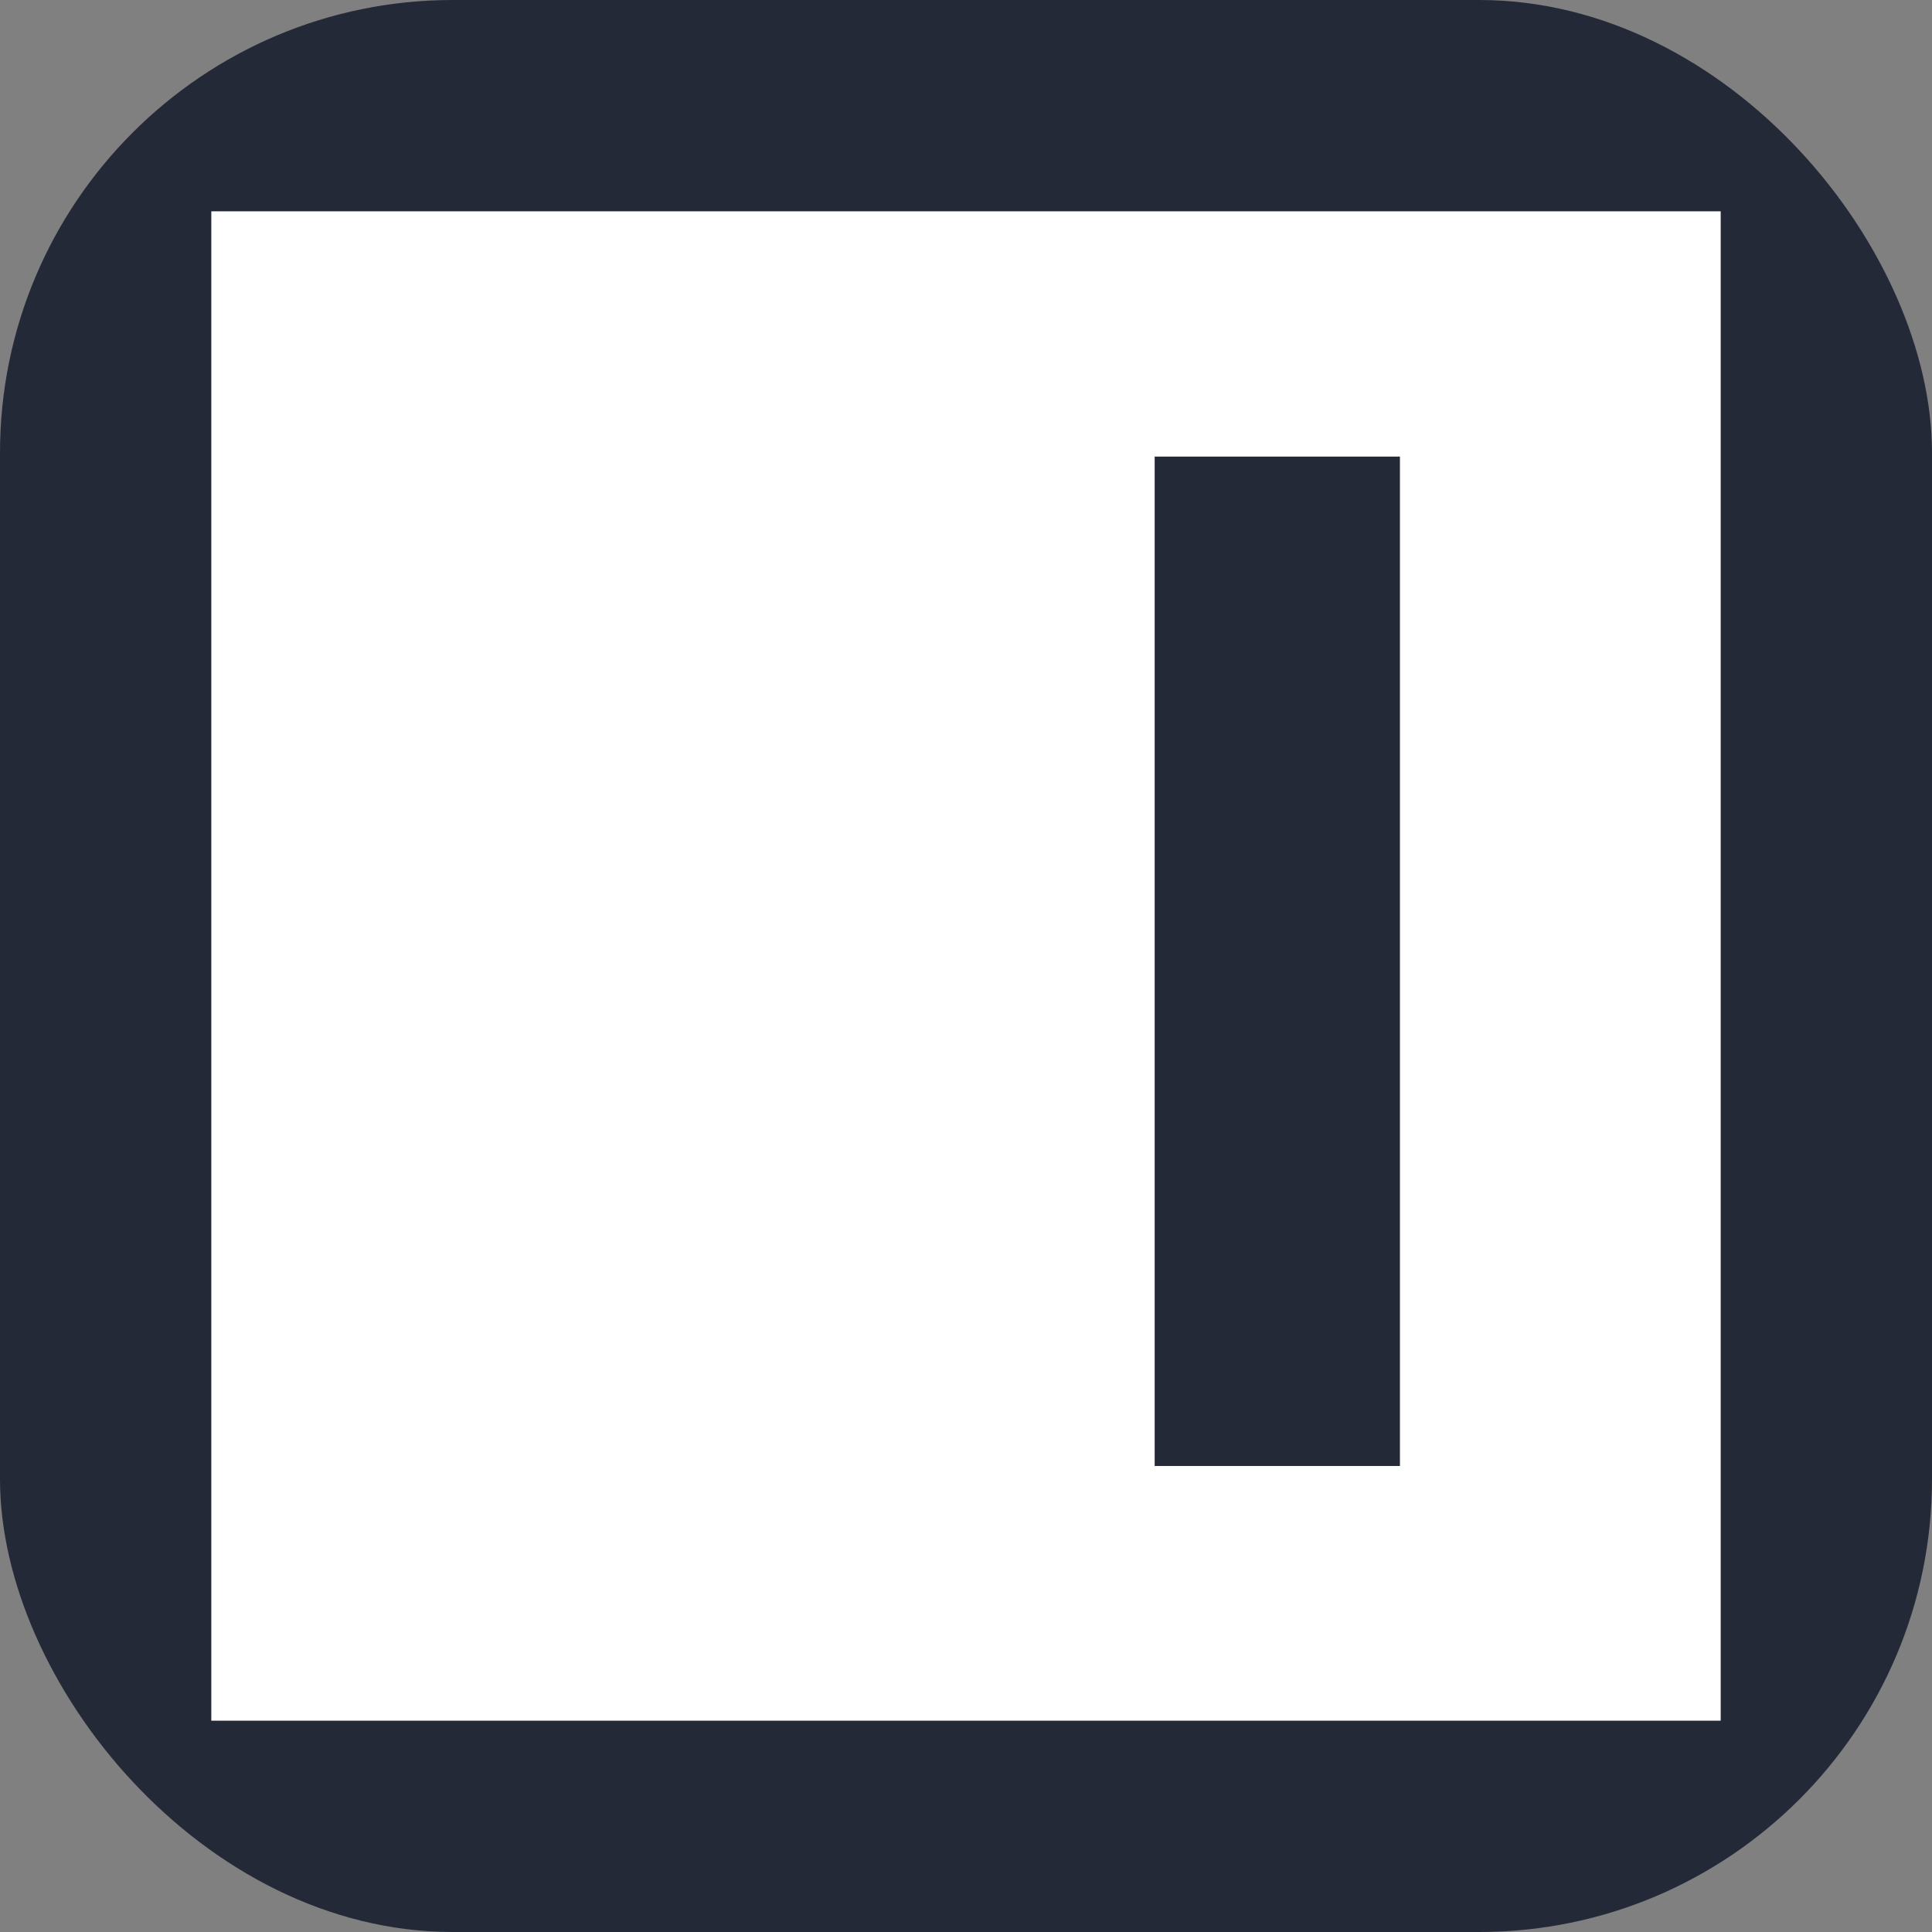 <svg width="256" height="256" viewBox="0 0 256 256" fill="none" id="immuta" xmlns="http://www.w3.org/2000/svg" xmlns:xlink="http://www.w3.org/1999/xlink">
<rect x="0" y="0" width="256" height="256" fill="#808080" stroke="none"/>
<style>
#immuta {
    rect {fill: #242938}
    
    @media (prefers-color-scheme: light) {
        rect {fill: #F4F2ED}
        path {fill: #000000}
    }
}  
</style>
<g clip-path="url(#a)">
<g mask="url(#b)">
<g mask="url(#c)">
<rect width="256" height="256" fill="#242938" rx="60"/>
<path d="m228 28v200h-200v-200zm-42.501 32.5h-32.499v133.751h32.499z" fill="#fff"/>
</g>
</g>
</g>
</svg>
